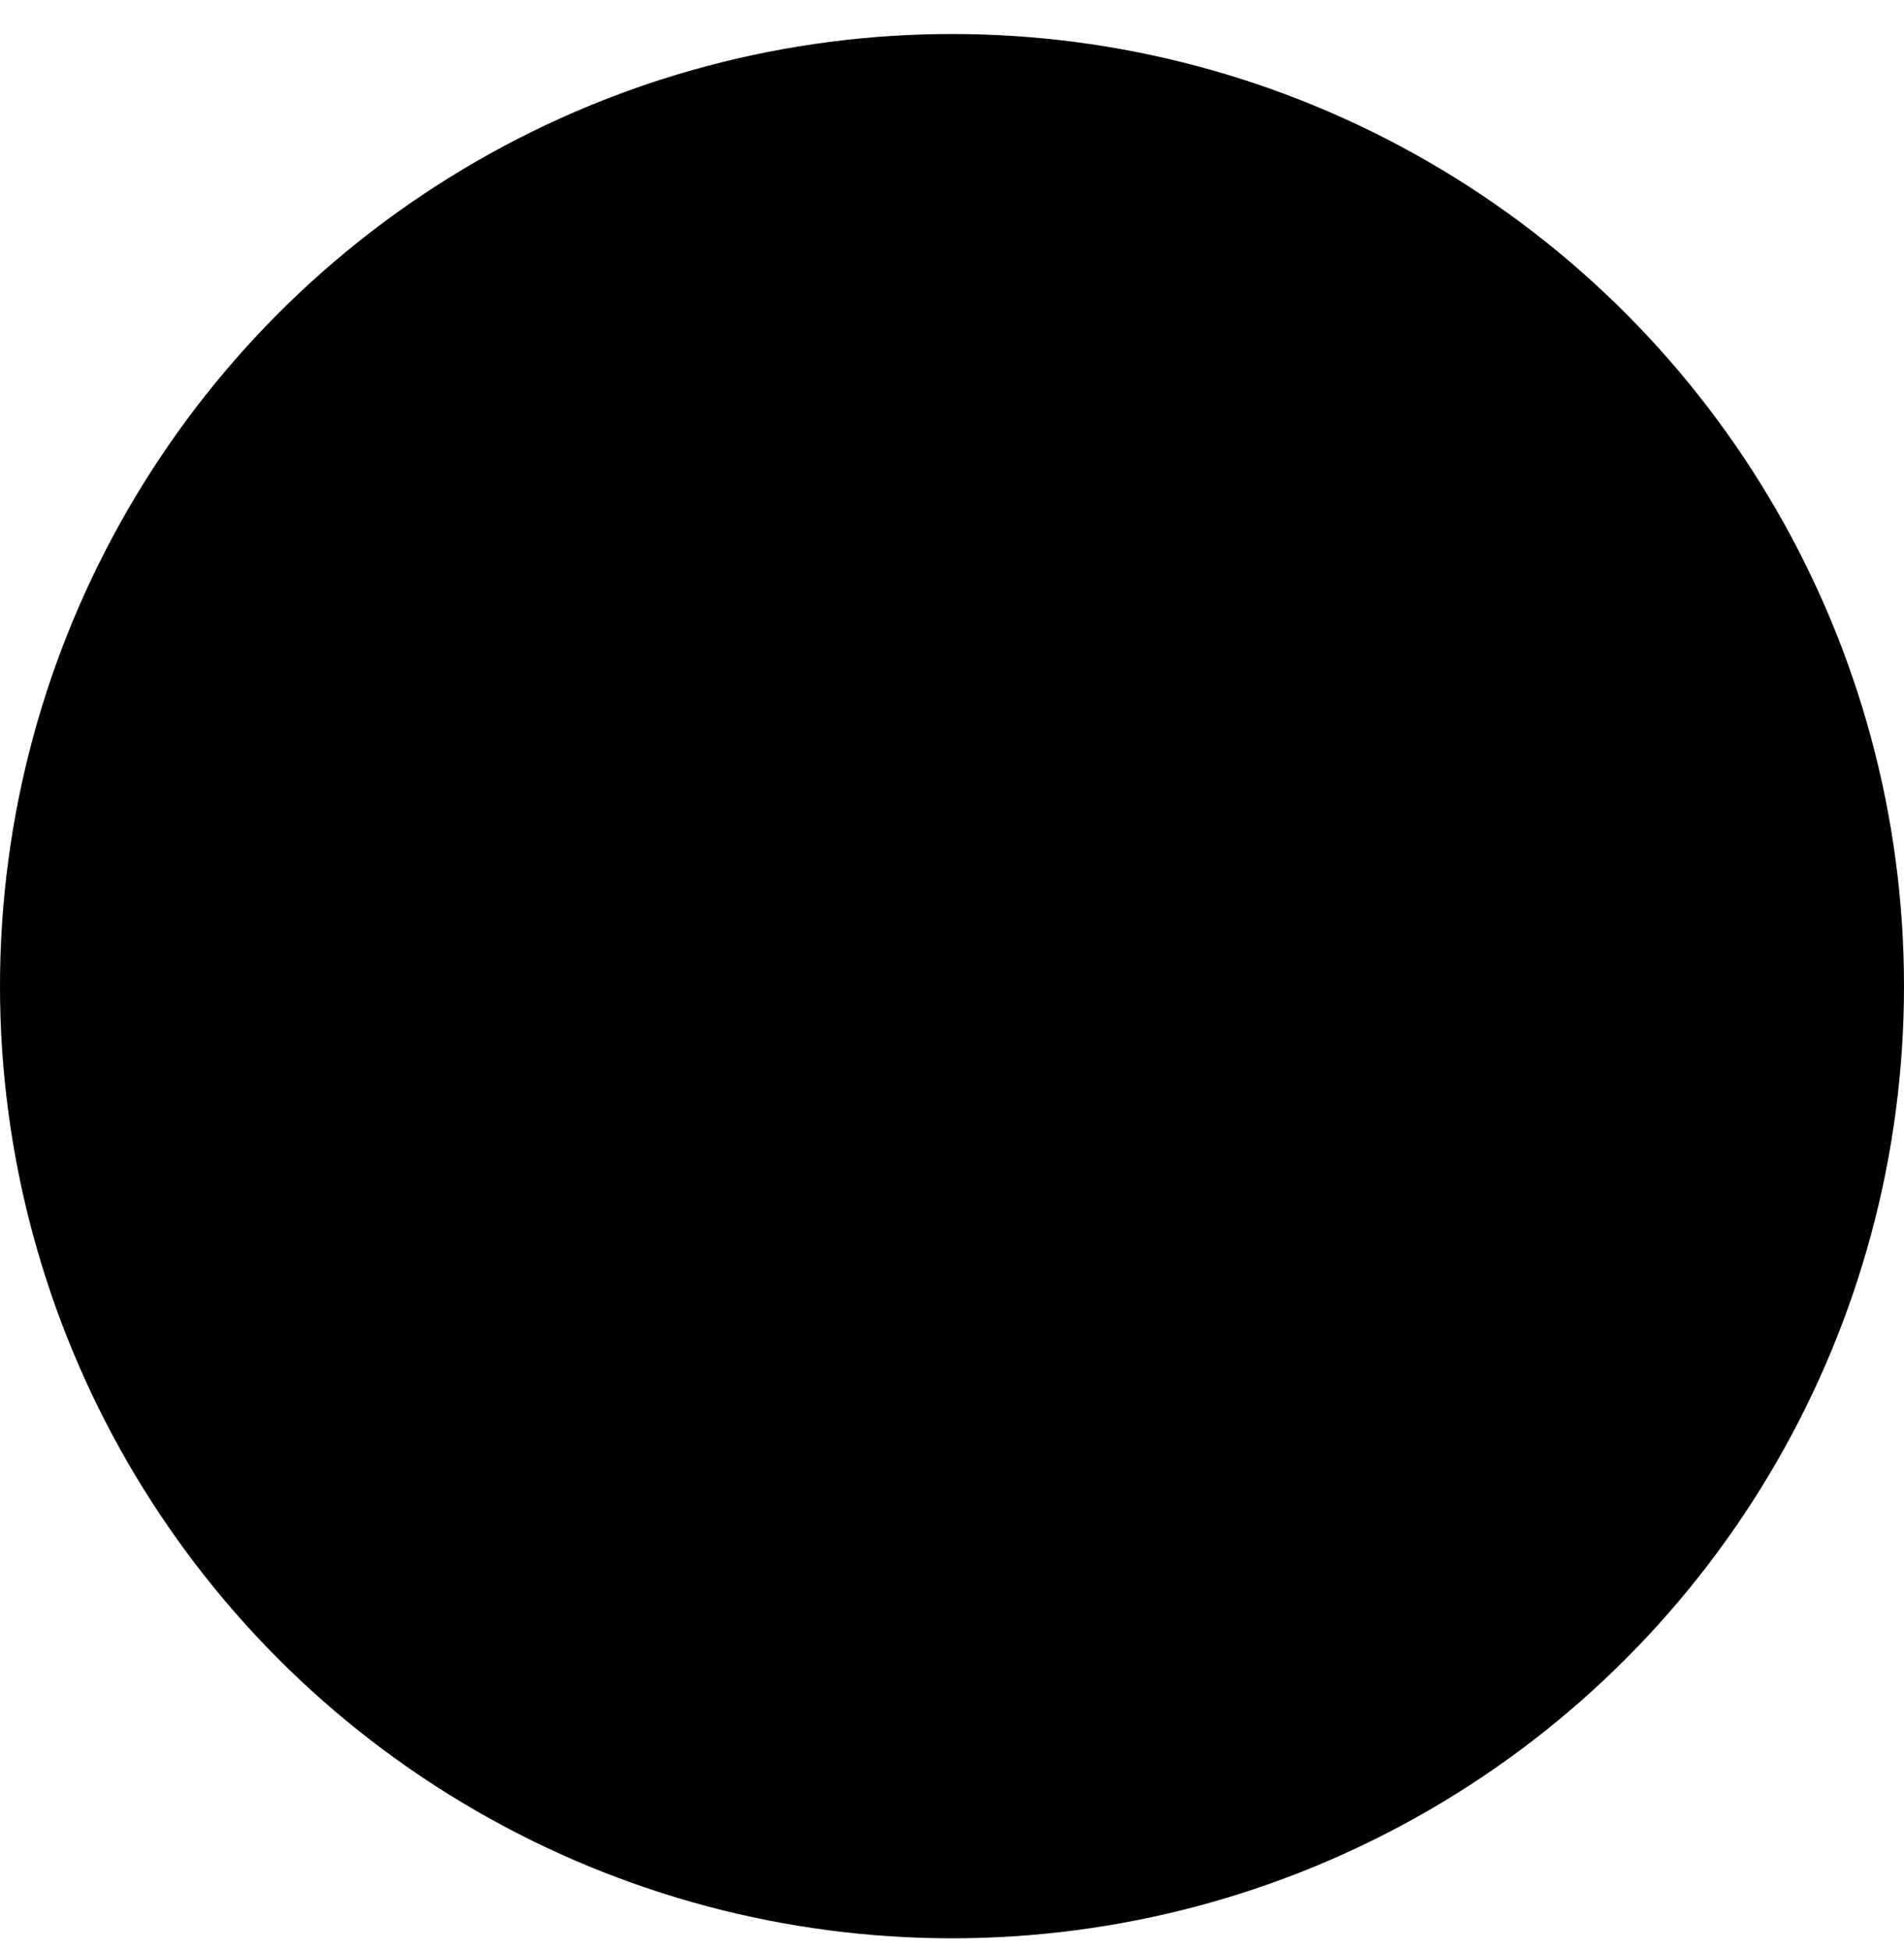 <svg width="42" height="43" viewBox="0 0 42 43" fill="none" xmlns="http://www.w3.org/2000/svg">
<circle cx="21" cy="21.75" r="21" fill="hsl(168 96% 51%)"/>
<path fill-rule="evenodd" clip-rule="evenodd" d="M17.375 13.405C17.875 12.905 18.685 12.905 19.185 13.405L26.625 20.845C27.125 21.345 27.125 22.155 26.625 22.655L19.185 30.095C18.685 30.595 17.875 30.595 17.375 30.095C16.875 29.595 16.875 28.785 17.375 28.285L23.91 21.75L17.375 15.215C16.875 14.715 16.875 13.905 17.375 13.405Z" fill="hsl(218 36% 23%)"/>
</svg>
